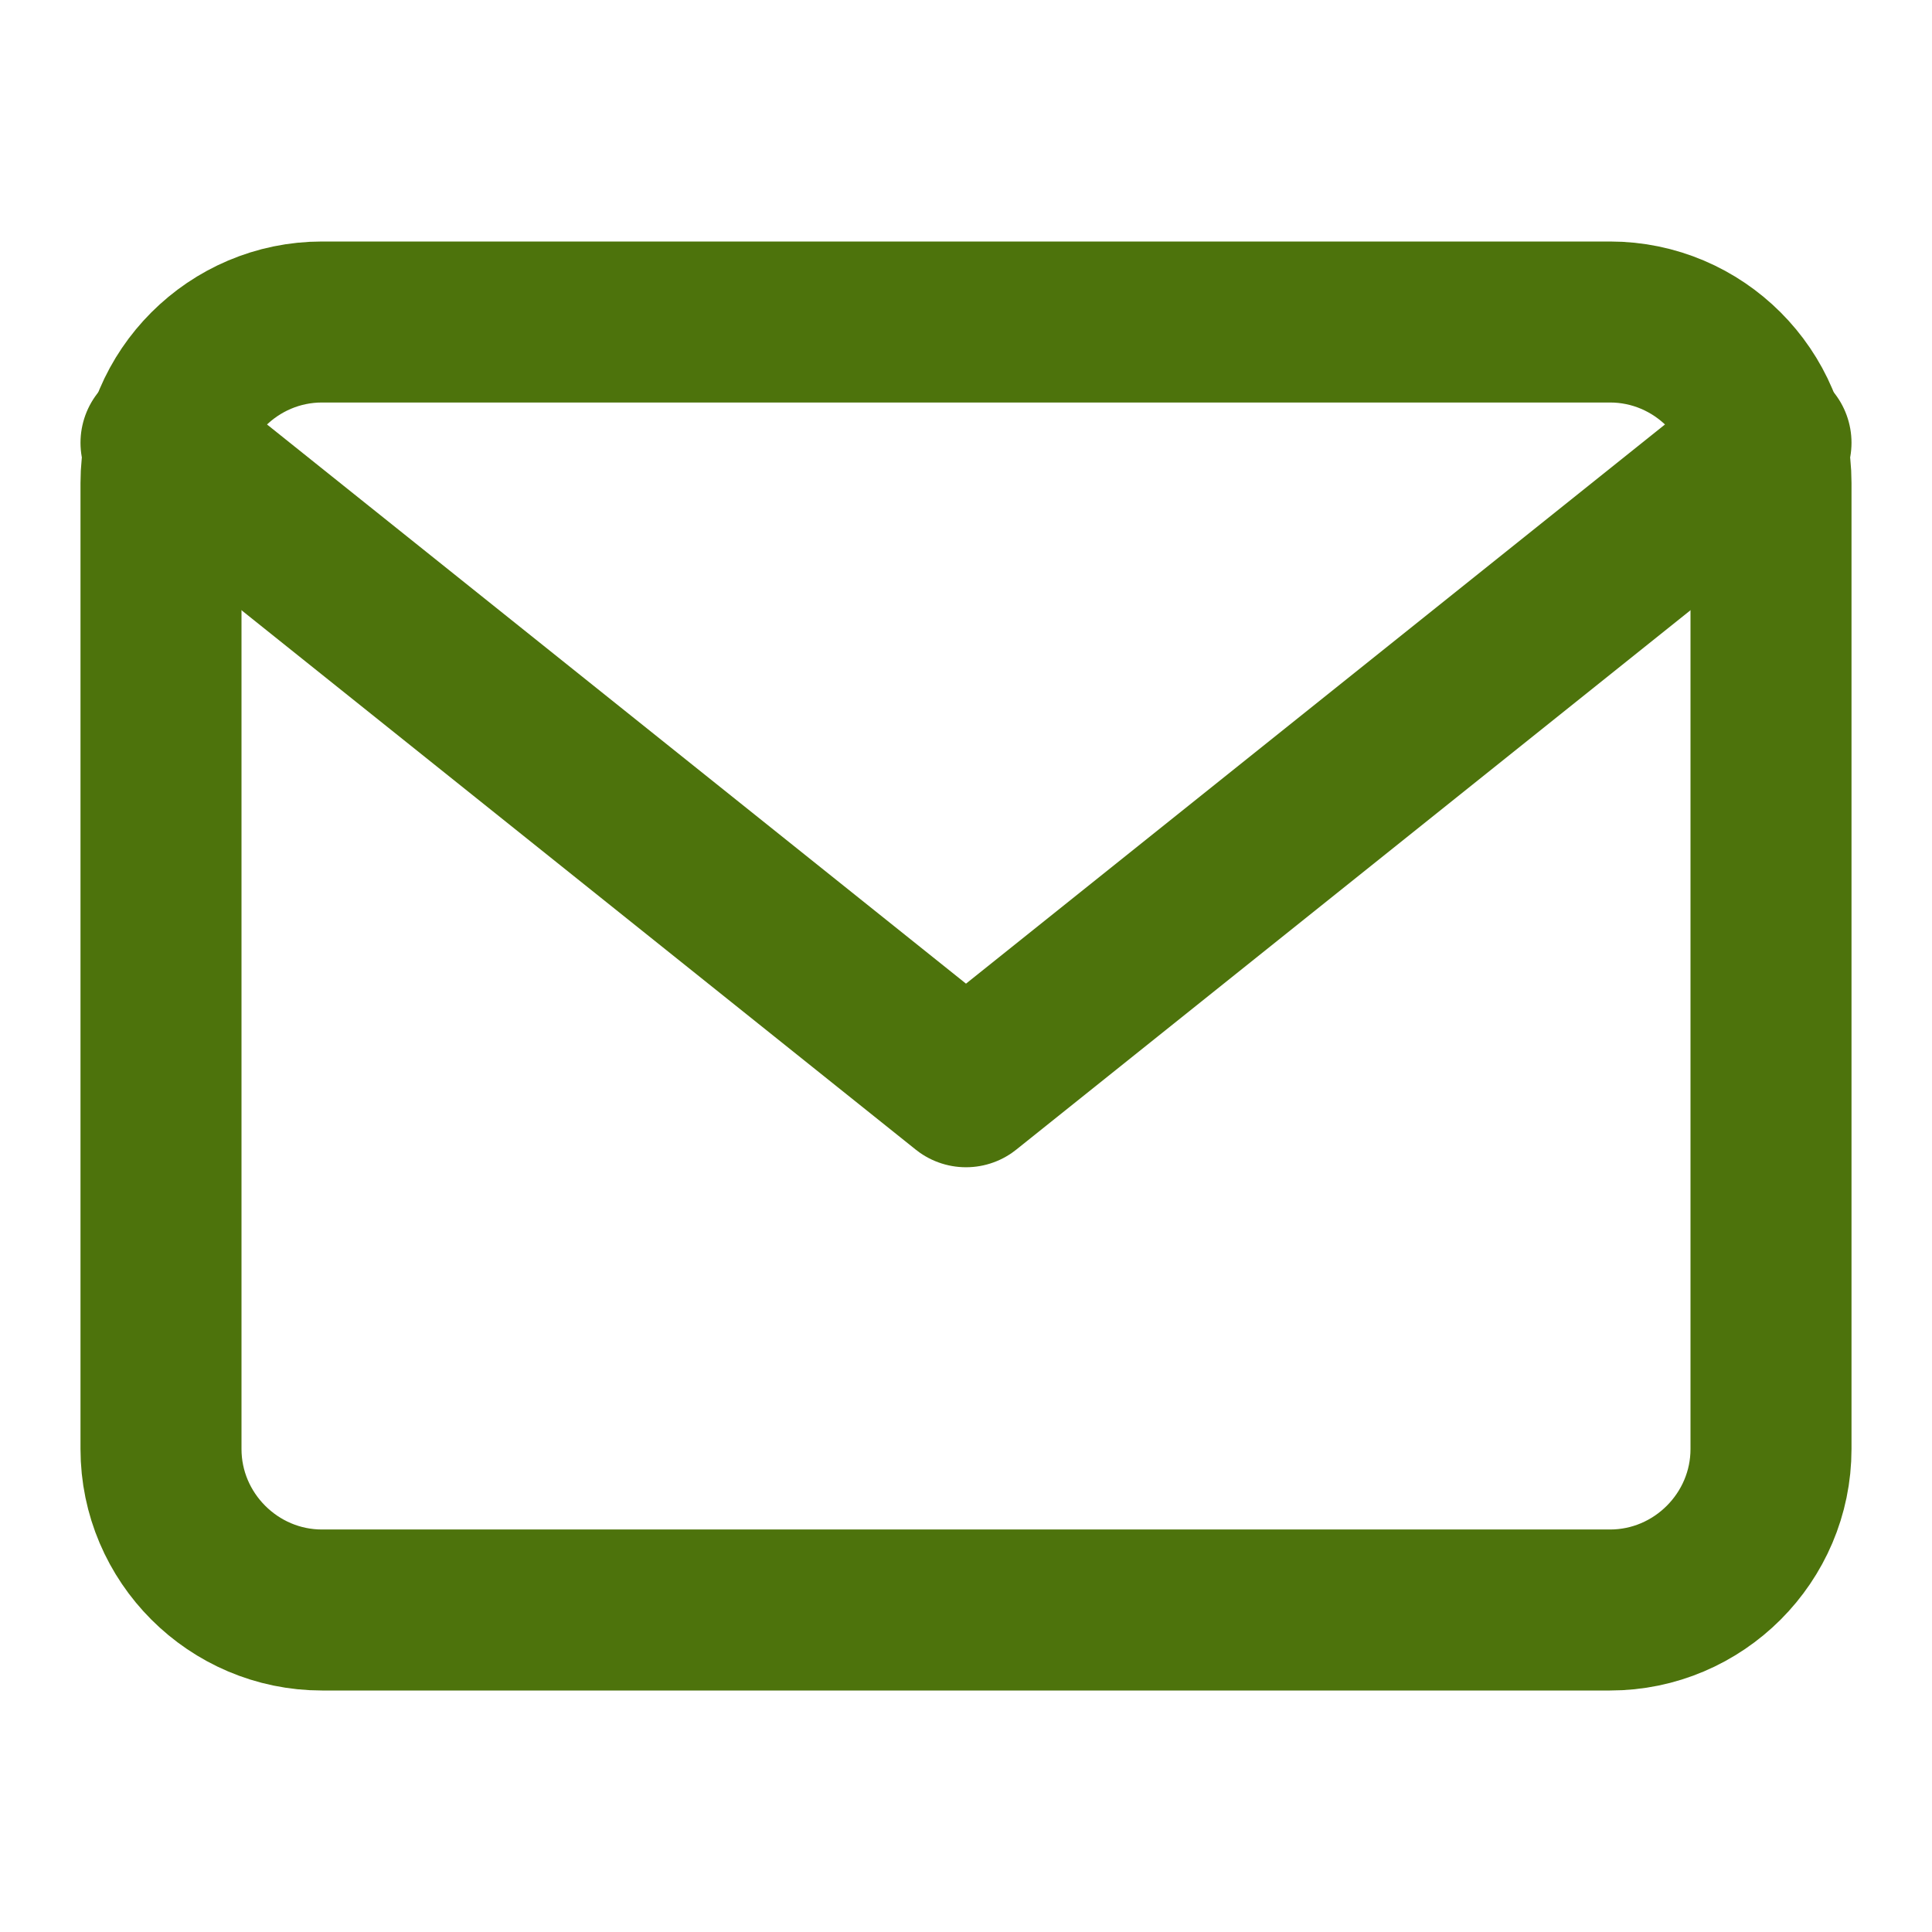 <svg width="24" height="24" viewBox="0 0 24 24" fill="none" xmlns="http://www.w3.org/2000/svg">
<path d="M4 4H20C21.1 4 22 4.9 22 6V18C22 19.1 21.1 20 20 20H4C2.9 20 2 19.1 2 18V6C2 4.9 2.9 4 4 4Z" stroke="#4D730C" stroke-width="2" stroke-linecap="round" stroke-linejoin="round"/>
<path d="M22 5.5L12 13.5L2 5.5" stroke="#4D730C" stroke-width="2" stroke-linecap="round" stroke-linejoin="round"/>
</svg>
